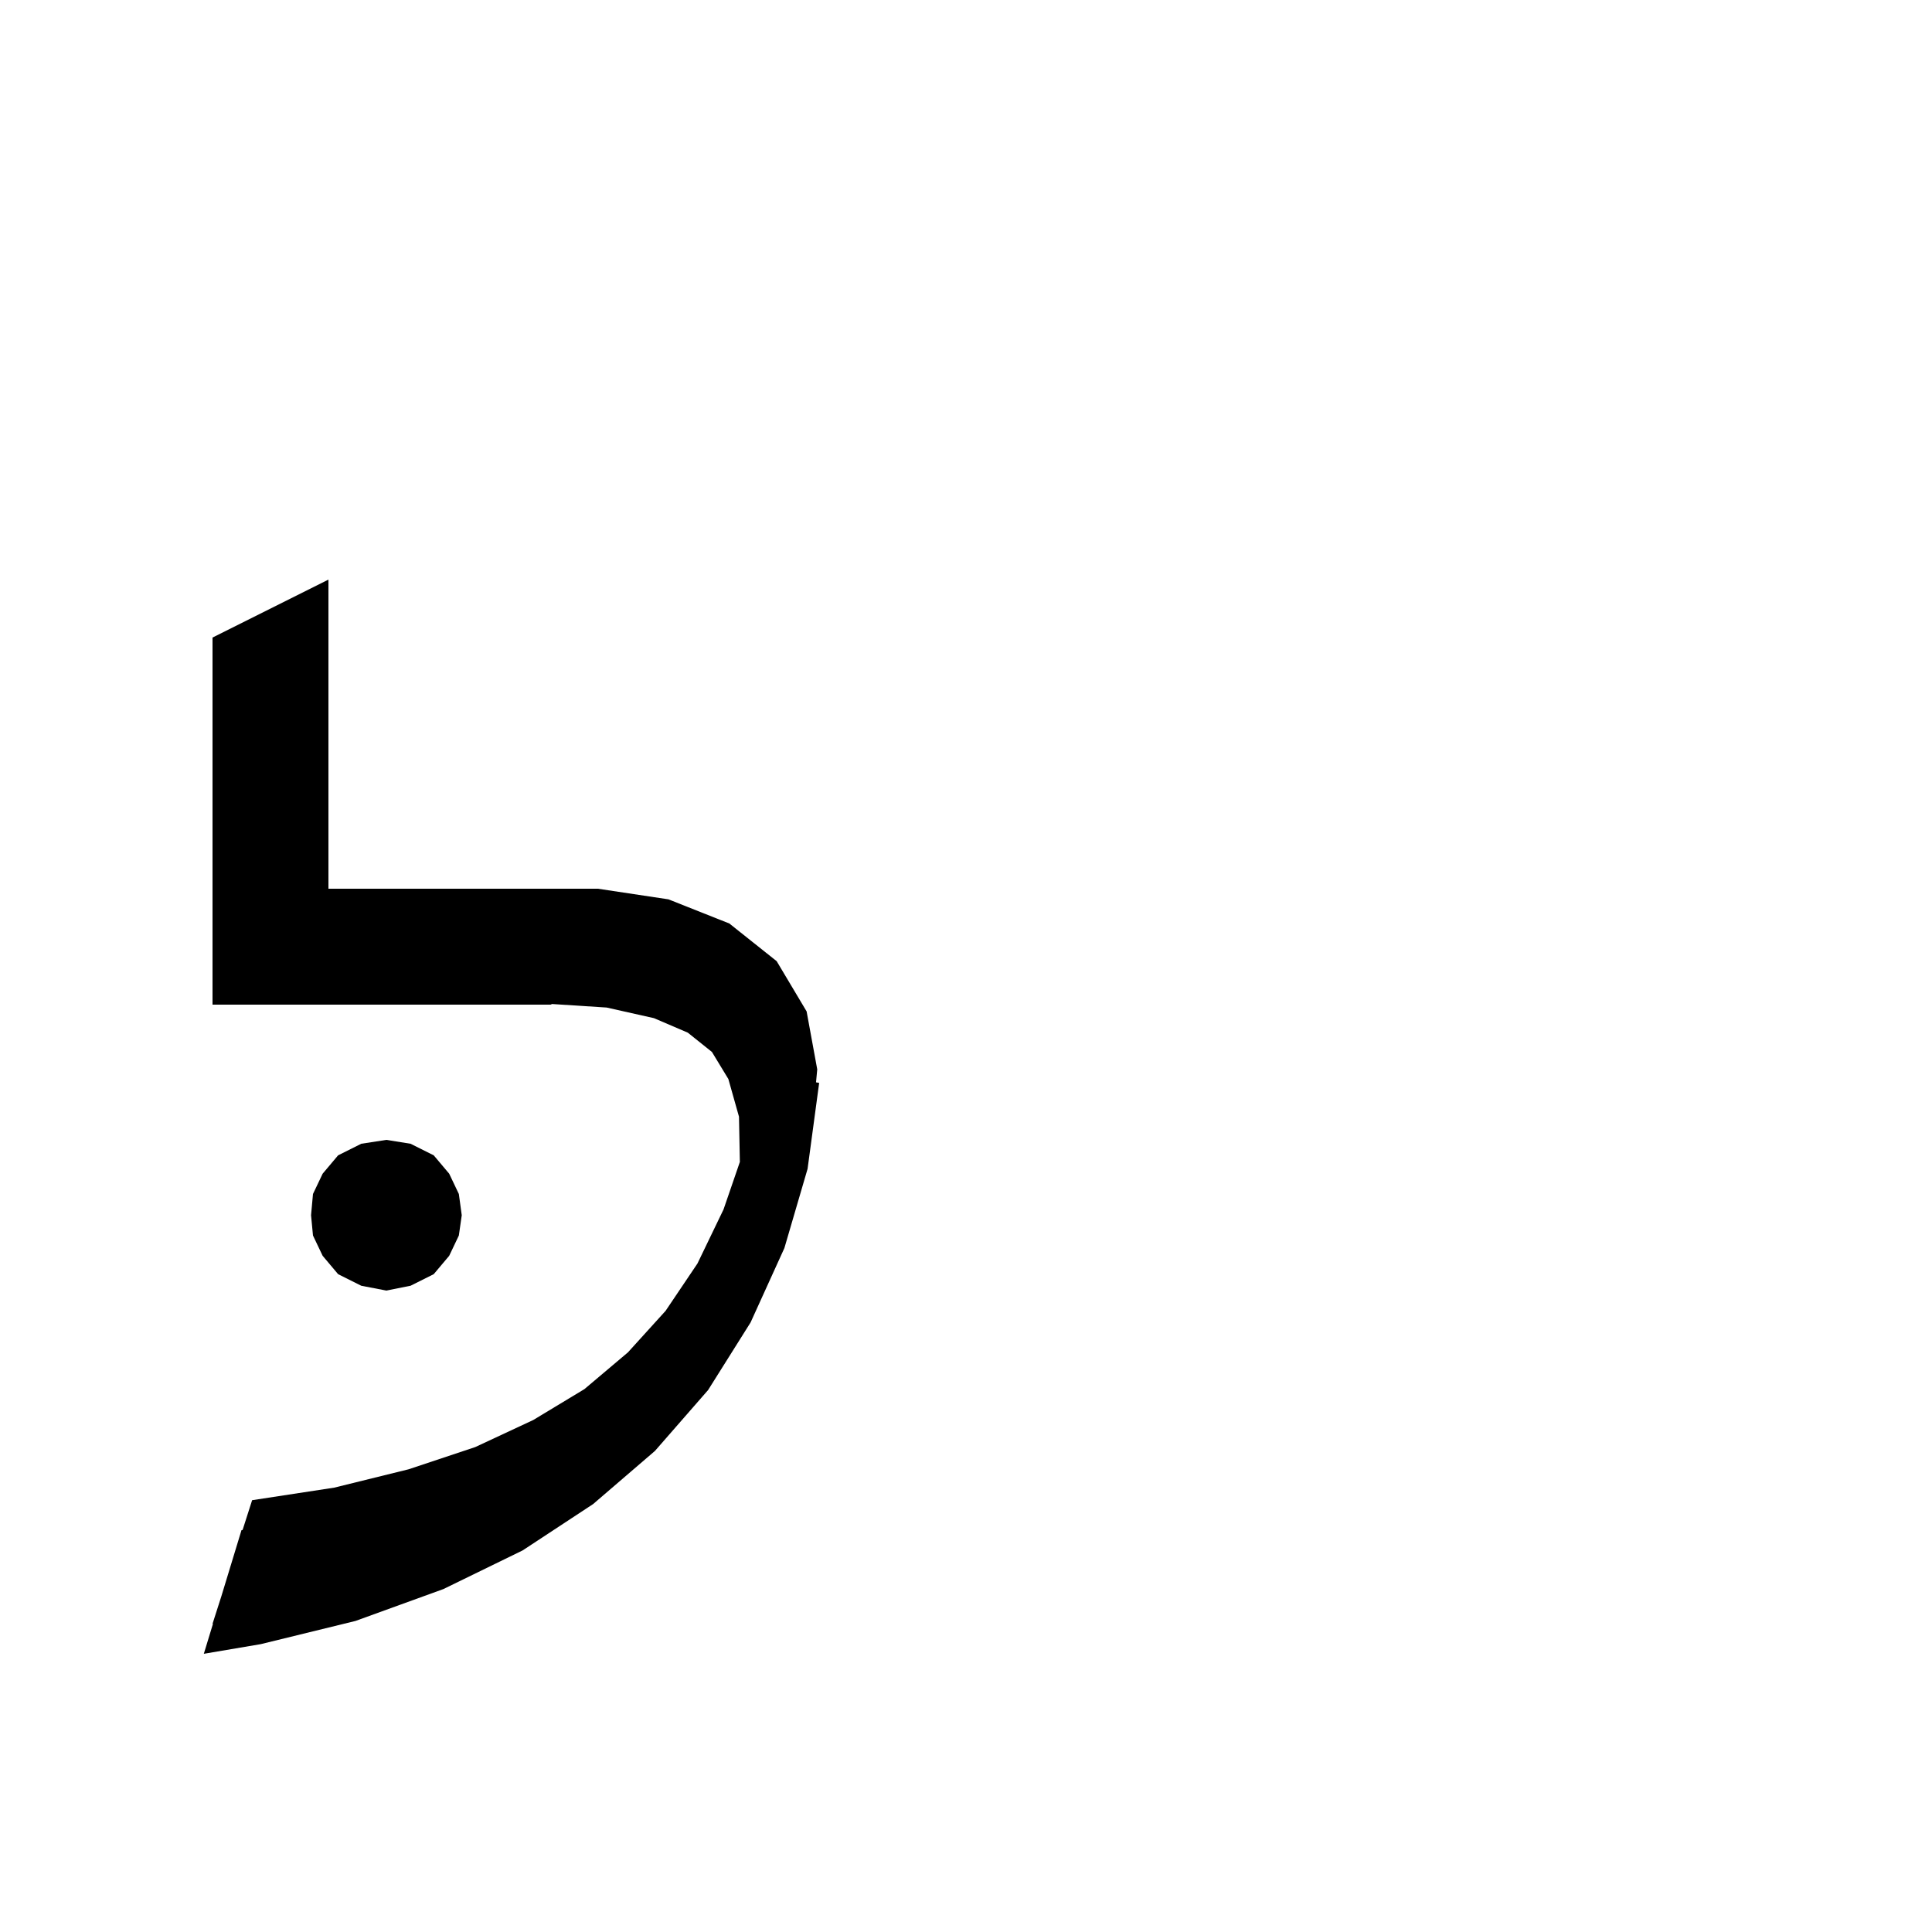 <svg xmlns="http://www.w3.org/2000/svg" xmlns:xlink="http://www.w3.org/1999/xlink" version="1.1" baseProfile="full" viewBox="0 0 200 200" width="200" height="200">
<g fill="black">
<path d="M 69.2 93.1 L 75.5 95.6 L 80.4 99.5 L 83.5 104.7 L 84.6 110.7 L 84.476 112.043 L 84.8 112.1 L 83.6 121.0 L 81.2 129.2 L 77.7 136.9 L 73.3 143.9 L 67.8 150.2 L 61.4 155.7 L 54.1 160.5 L 45.9 164.5 L 36.8 167.8 L 27.0 170.2 L 21.1 171.2 L 22.047 168.093 L 22.0 168.1 L 22.913 165.25 L 25.0 158.4 L 25.114 158.38 L 26.1 155.3 L 34.6 154.0 L 42.3 152.1 L 49.2 149.8 L 55.2 147.0 L 60.5 143.8 L 65.0 140.0 L 68.9 135.7 L 72.2 130.8 L 74.9 125.2 L 76.59 120.283 L 76.5 115.6 L 75.4 111.7 L 73.7 108.9 L 71.2 106.9 L 67.7 105.4 L 62.8 104.3 L 57.15 103.936 L 57.0 104.0 L 22.0 104.0 L 22.0 66.0 L 34.0 60.0 L 34.0 92.0 L 61.9 92.0 Z M 44.9 119.6 L 46.5 121.5 L 47.5 123.6 L 47.8 125.8 L 47.5 127.9 L 46.5 130.0 L 44.9 131.9 L 42.5 133.1 L 40.0 133.6 L 37.4 133.1 L 35.0 131.9 L 33.4 130.0 L 32.4 127.9 L 32.2 125.8 L 32.4 123.6 L 33.4 121.5 L 35.0 119.6 L 37.4 118.4 L 40.0 118.0 L 42.5 118.4 Z " />
</g>
</svg>
